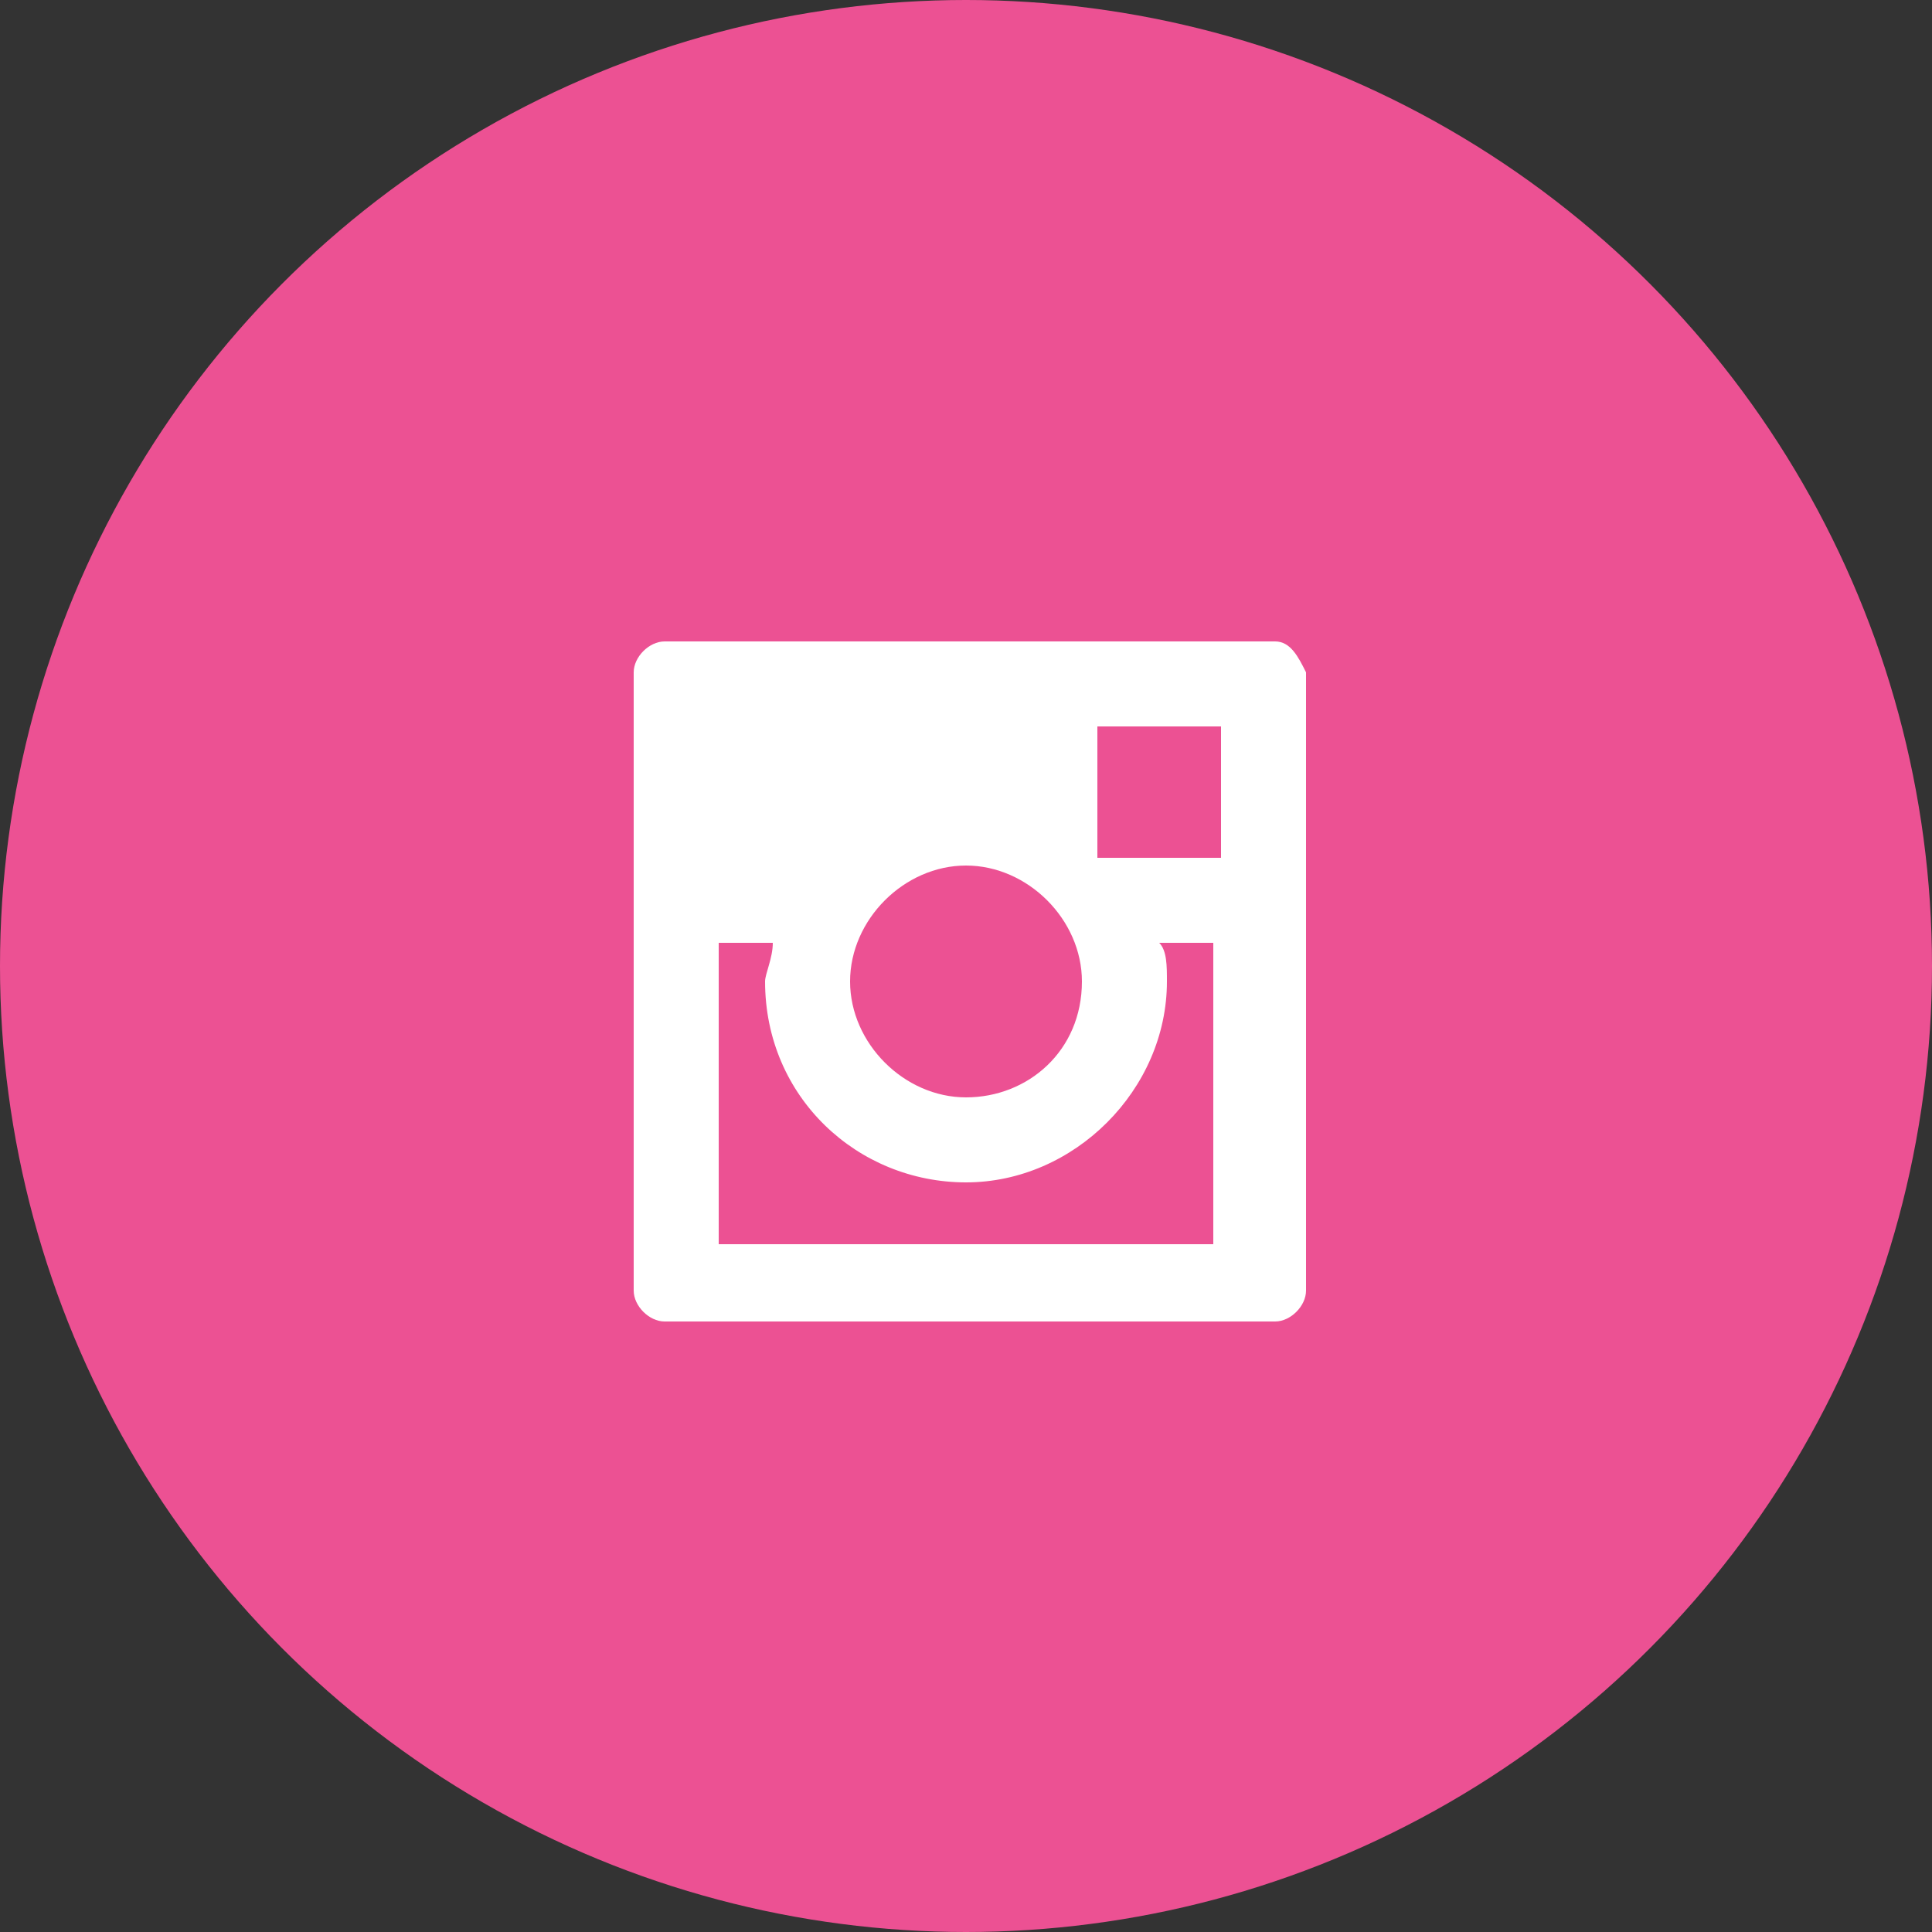 <?xml version="1.0" encoding="utf-8"?>
<!-- Generator: Adobe Illustrator 19.0.0, SVG Export Plug-In . SVG Version: 6.00 Build 0)  -->
<svg version="1.1" id="Layer_1" xmlns="http://www.w3.org/2000/svg" xmlns:xlink="http://www.w3.org/1999/xlink" x="0px" y="0px"
	 width="25px" height="25px" viewBox="-293 384 25 25" style="enable-background:new -293 384 25 25;" xml:space="preserve">
<rect x="-293" y="384" width="25" height="25" fill="#333333" stroke="none"/>
<g>
	<circle style="fill:#EC5193;" cx="-280.5" cy="396.5" r="12.5"/>
	<path style="fill:#FFFFFF;" d="M-276.5,392.3h-7.9c-0.2,0-0.4,0.2-0.4,0.4v8c0,0.2,0.2,0.4,0.4,0.4h7.9c0.2,0,0.4-0.2,0.4-0.4v-8
		C-276.2,392.5-276.3,392.3-276.5,392.3L-276.5,392.3z M-280.5,395.2c0.8,0,1.5,0.7,1.5,1.5c0,0.9-0.7,1.5-1.5,1.5
		c-0.8,0-1.5-0.7-1.5-1.5C-282,395.9-281.3,395.2-280.5,395.2L-280.5,395.2z M-277.2,400.1h-6.5v-3.9h0.7c0,0.2-0.1,0.4-0.1,0.5
		c0,1.5,1.2,2.6,2.6,2.6c1.4,0,2.6-1.2,2.6-2.6c0-0.2,0-0.4-0.1-0.5h0.7V400.1z M-277.2,395.1h-1.6v-1.7h1.6V395.1z"/>
</g>
</svg>
